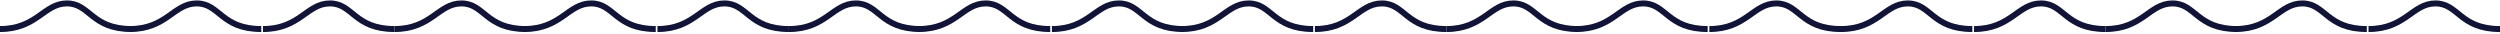 <svg xmlns="http://www.w3.org/2000/svg" width="732" height="10" viewBox="0 0 732 10">
    <defs>
        <filter id="qkty58sjva">
            <feColorMatrix in="SourceGraphic" values="0 0 0 0 0.996 0 0 0 0 0.867 0 0 0 0 0.62 0 0 0 1 0"/>
        </filter>
    </defs>
    <g fill="none" fill-rule="evenodd">
        <g filter="url(#qkty58sjva)" transform="translate(-433 -1581)">
            <g stroke="#111337" stroke-width="1.75">
                <path d="M0 7.5C10.817 7.5 12.847 0 19.6 0c6.754 0 7.109 7.5 18.9 7.5M153.5 7.5c10.817 0 12.847-7.5 19.6-7.5 6.754 0 7.109 7.5 18.9 7.5M77 7.5C87.817 7.5 89.847 0 96.6 0c6.754 0 7.109 7.5 18.9 7.5M231 7.5c10.817 0 12.847-7.5 19.6-7.5 6.754 0 7.109 7.5 18.9 7.5" transform="translate(433 1582)"/>
                <path d="M38 7.5C48.817 7.5 50.847 0 57.6 0c6.754 0 7.109 7.5 18.9 7.5M192.5 7.5c10.817 0 12.847-7.5 19.6-7.5 6.754 0 7.109 7.5 18.9 7.5M115.5 7.5c10.817 0 12.847-7.5 19.6-7.5 6.754 0 7.109 7.5 18.9 7.5M269 7.5c10.817 0 12.847-7.5 19.6-7.5 6.754 0 7.109 7.5 18.9 7.5M308 7.5c10.817 0 12.847-7.5 19.6-7.5 6.754 0 7.109 7.5 18.9 7.5M461.5 7.5c10.817 0 12.847-7.5 19.6-7.5 6.754 0 7.109 7.5 18.9 7.5M385 7.5c10.817 0 12.847-7.5 19.6-7.5 6.754 0 7.109 7.5 18.9 7.5" transform="translate(433 1582)"/>
                <path d="M346 7.5c10.817 0 12.847-7.5 19.6-7.5 6.754 0 7.109 7.5 18.9 7.5M500.5 7.5c10.817 0 12.847-7.5 19.6-7.5 6.754 0 7.109 7.5 18.9 7.5M423.5 7.5c10.817 0 12.847-7.5 19.6-7.5 6.754 0 7.109 7.5 18.9 7.5M654.5 7.5c10.817 0 12.847-7.5 19.6-7.5 6.754 0 7.109 7.5 18.9 7.5M578 7.5c10.817 0 12.847-7.5 19.6-7.5 6.754 0 7.109 7.5 18.9 7.5M539 7.5c10.817 0 12.847-7.5 19.6-7.5 6.754 0 7.109 7.5 18.9 7.5M693.5 7.5c10.817 0 12.847-7.5 19.6-7.5 6.754 0 7.109 7.5 18.9 7.5" transform="translate(433 1582)"/>
                <path d="M616.5 7.5c10.817 0 12.847-7.5 19.6-7.5 6.754 0 7.109 7.5 18.9 7.5" transform="translate(433 1582)"/>
            </g>
        </g>
    </g>
</svg>
